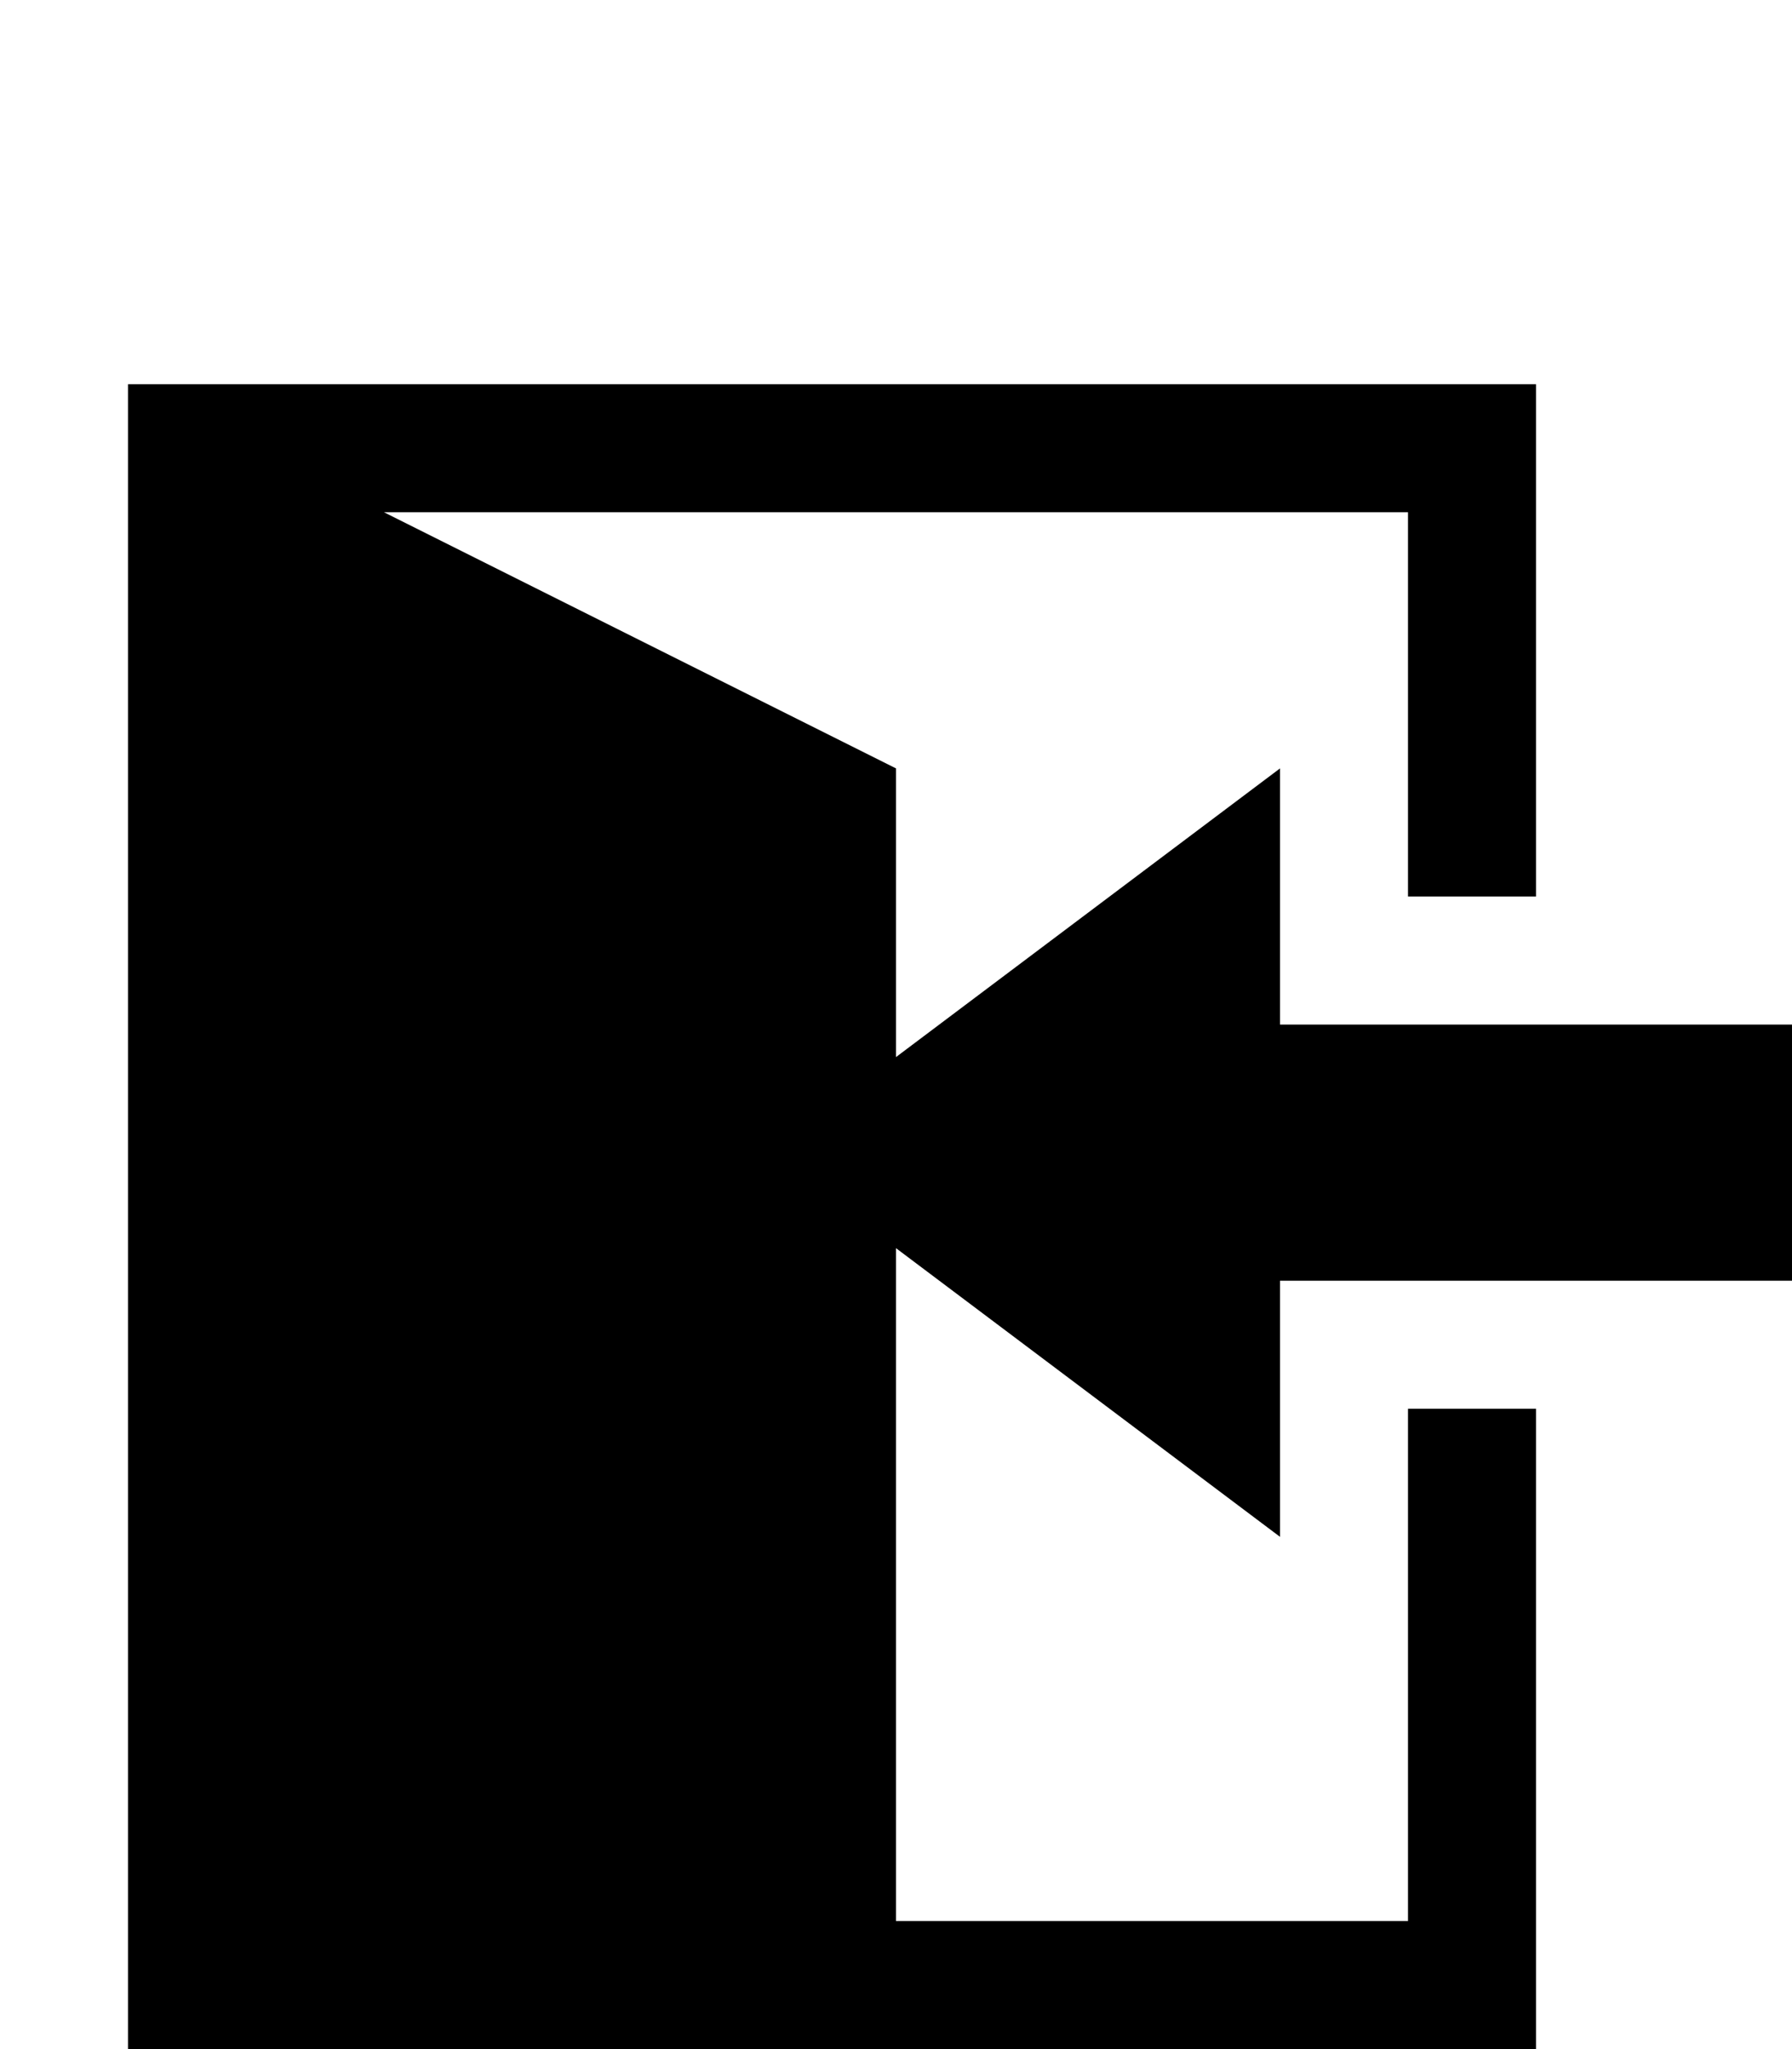 <svg xmlns="http://www.w3.org/2000/svg" viewBox="0 -189 882 1008"><path fill="currentColor" d="M630 567L441 425v331h252V504h63v315H441v189L63 819V0h693v252h-63V63H189l252 126v142l189-142v126h252v126H630v126z"/></svg>
